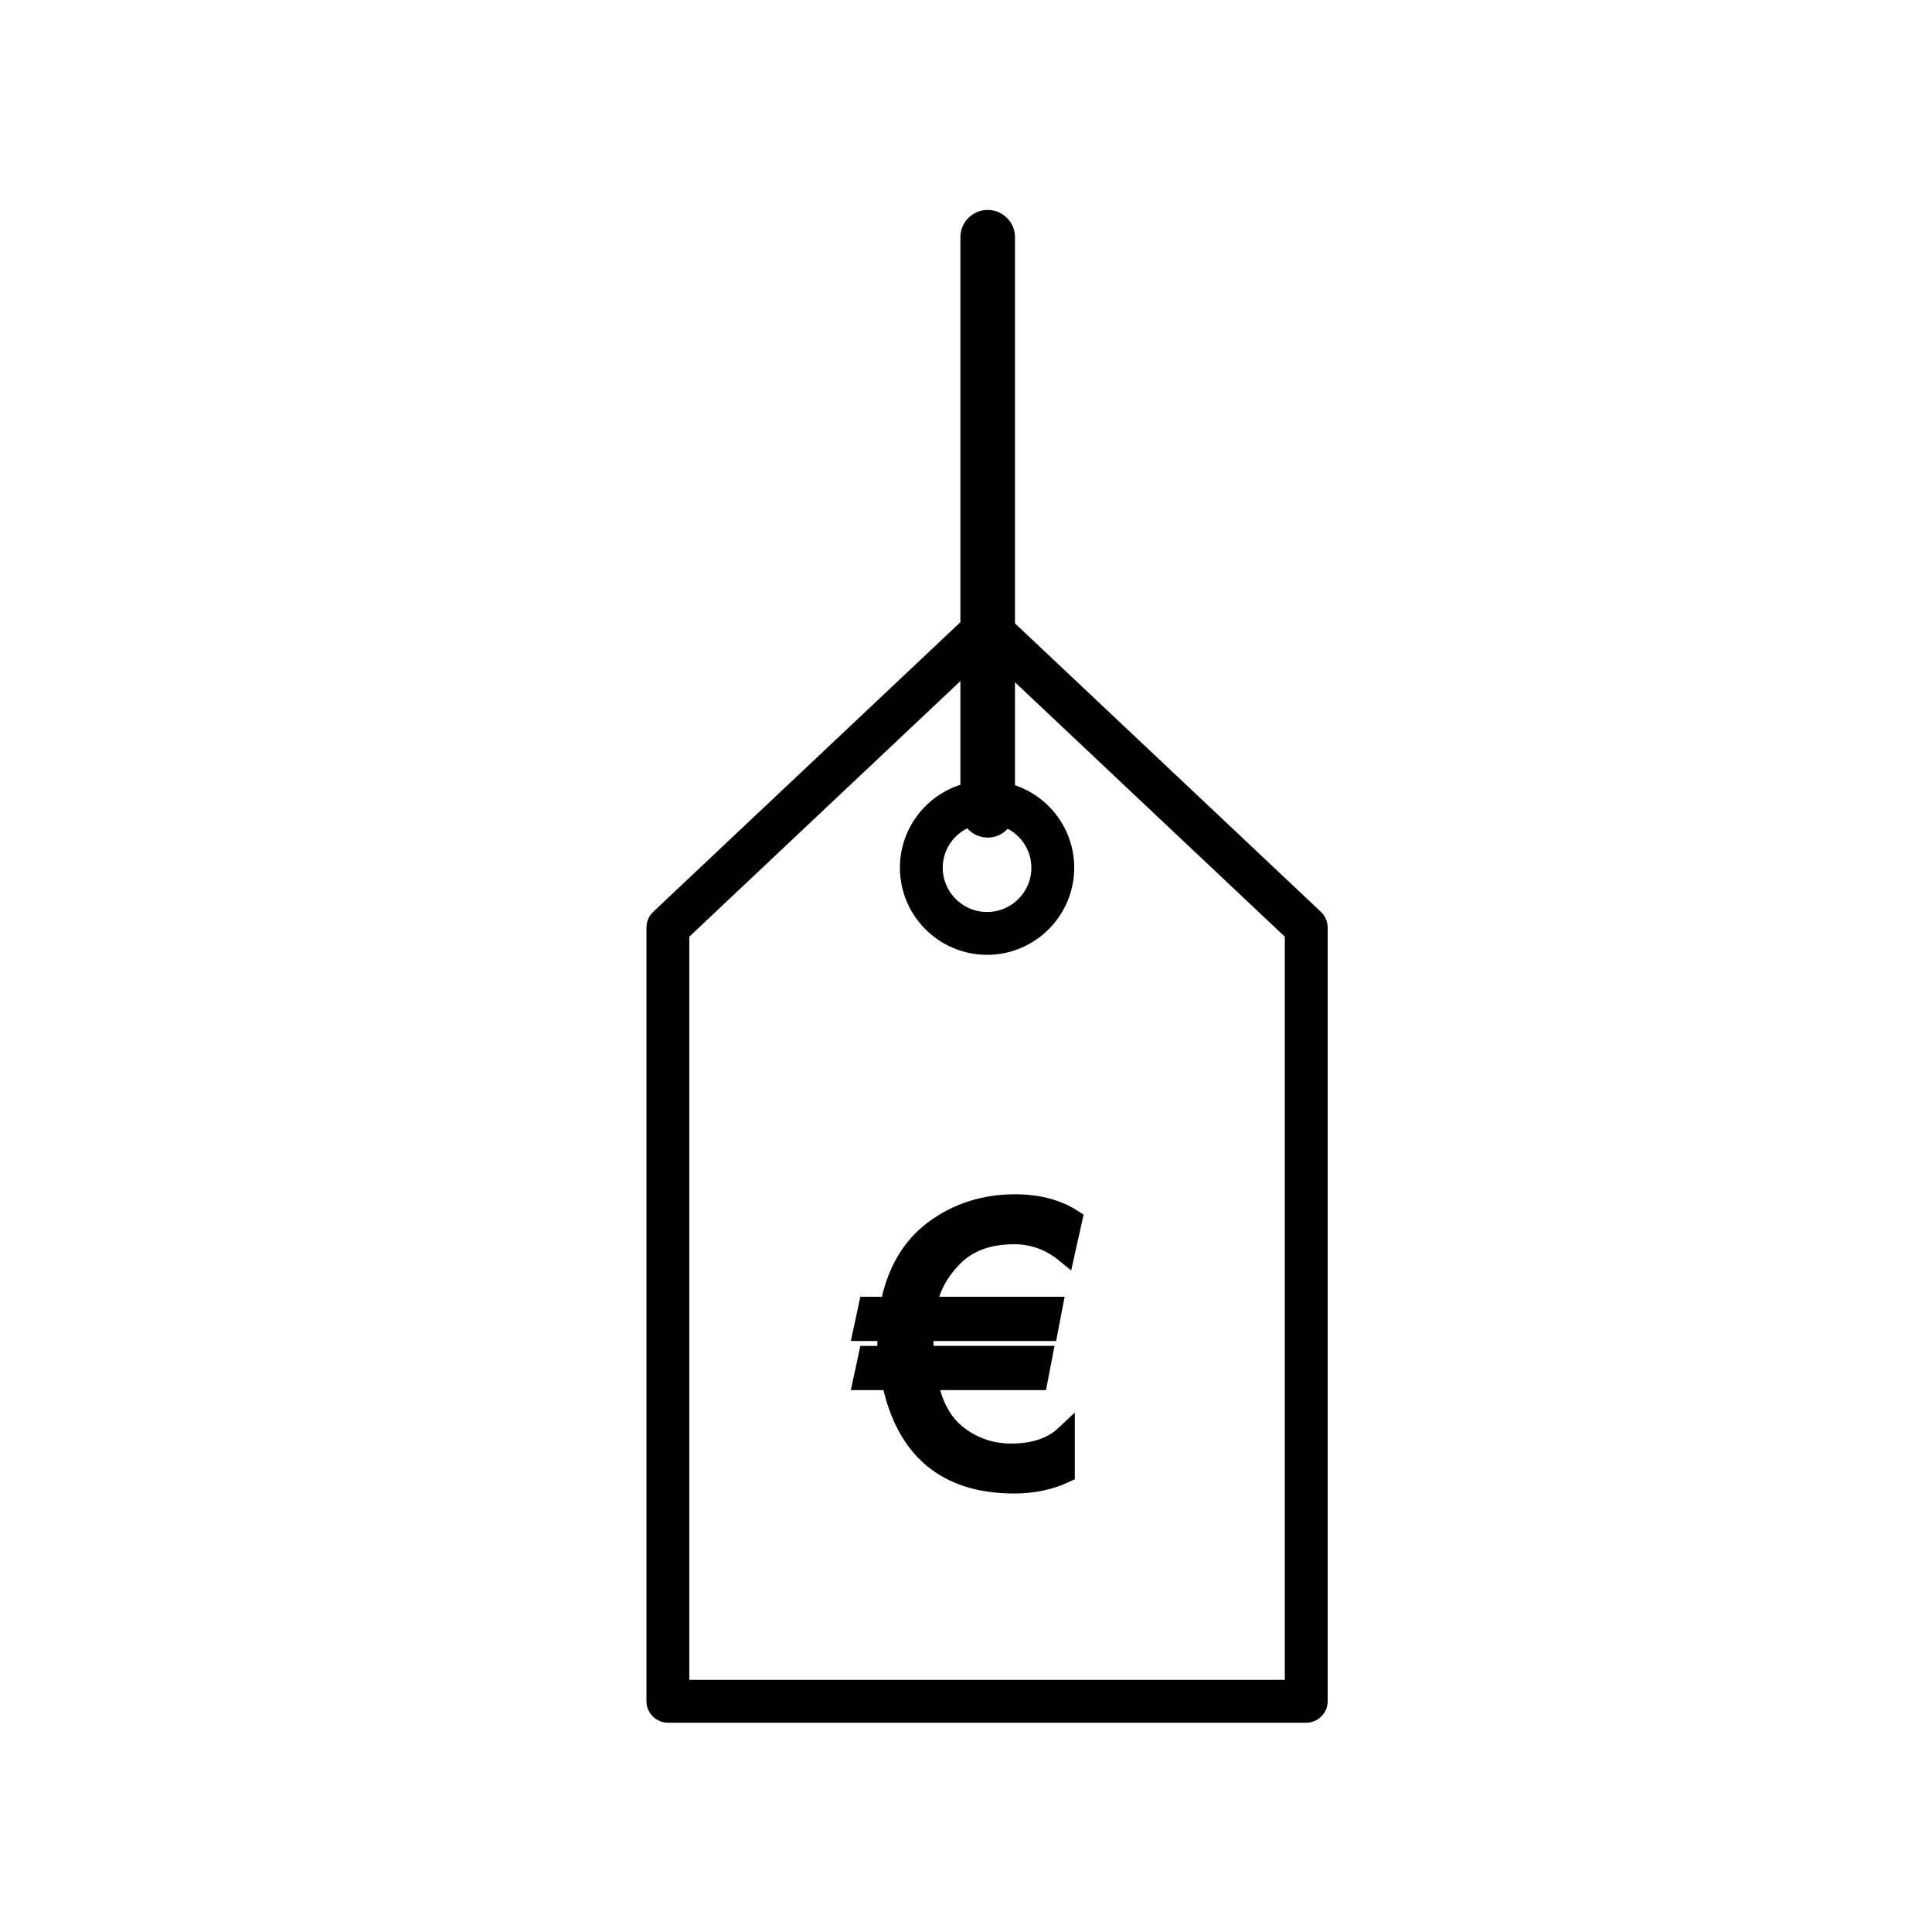<svg xmlns="http://www.w3.org/2000/svg" xmlns:xlink="http://www.w3.org/1999/xlink" version="1.1" x="0px" y="0px" viewBox="0 0 100 100" enable-background="new 0 0 100 100" xml:space="preserve"><g><path stroke="#000000" stroke-width="1" d="M68.028,47.561L52.036,32.482V12.279c0-0.504-0.409-0.913-0.913-0.913s-0.913,0.409-0.913,0.913v20.142l-16.058,15.14   c-0.122,0.115-0.191,0.275-0.191,0.443v40.054c0,0.336,0.273,0.609,0.609,0.609h33.041c0.336,0,0.609-0.272,0.609-0.609V48.004   C68.219,47.836,68.15,47.676,68.028,47.561z M50.268,42.255c0.128,0.349,0.461,0.6,0.854,0.6c0.387,0,0.716-0.242,0.849-0.582   c1.107,0.371,1.913,1.407,1.913,2.638c0,1.541-1.253,2.794-2.794,2.794c-1.541,0-2.794-1.253-2.794-2.794   C48.296,43.658,49.13,42.608,50.268,42.255z M67.002,87.449H35.178V48.267L50.21,34.094V41c-1.789,0.403-3.131,2.002-3.131,3.911   c0,2.212,1.8,4.011,4.011,4.011c2.212,0,4.011-1.799,4.011-4.011c0-1.886-1.309-3.468-3.066-3.894v-6.862l14.966,14.112V87.449z"/><path stroke="#000000" stroke-width="1" d="M48.356,63.65c-1.204,0.889-1.972,2.212-2.303,3.971h-1.118l-0.277,1.29h1.252v0.392c0,0.42,0.006,0.707,0.019,0.86h-0.994   l-0.277,1.29h1.471c0.726,3.568,2.848,5.351,6.365,5.351c0.968,0,1.847-0.185,2.638-0.554v-1.978   c-0.669,0.631-1.602,0.946-2.8,0.946c-1.013,0-1.923-0.304-2.728-0.913c-0.806-0.608-1.33-1.559-1.572-2.853h5.696l0.248-1.29   H47.83l-0.019-0.879l0.019-0.373h6.422l0.248-1.29h-6.517c0.153-0.949,0.61-1.806,1.371-2.571c0.761-0.765,1.808-1.147,3.14-1.147   c0.981,0,1.86,0.319,2.638,0.956l0.392-1.758c-0.809-0.522-1.806-0.784-2.991-0.784C50.952,62.317,49.56,62.762,48.356,63.65z"/></g></svg>